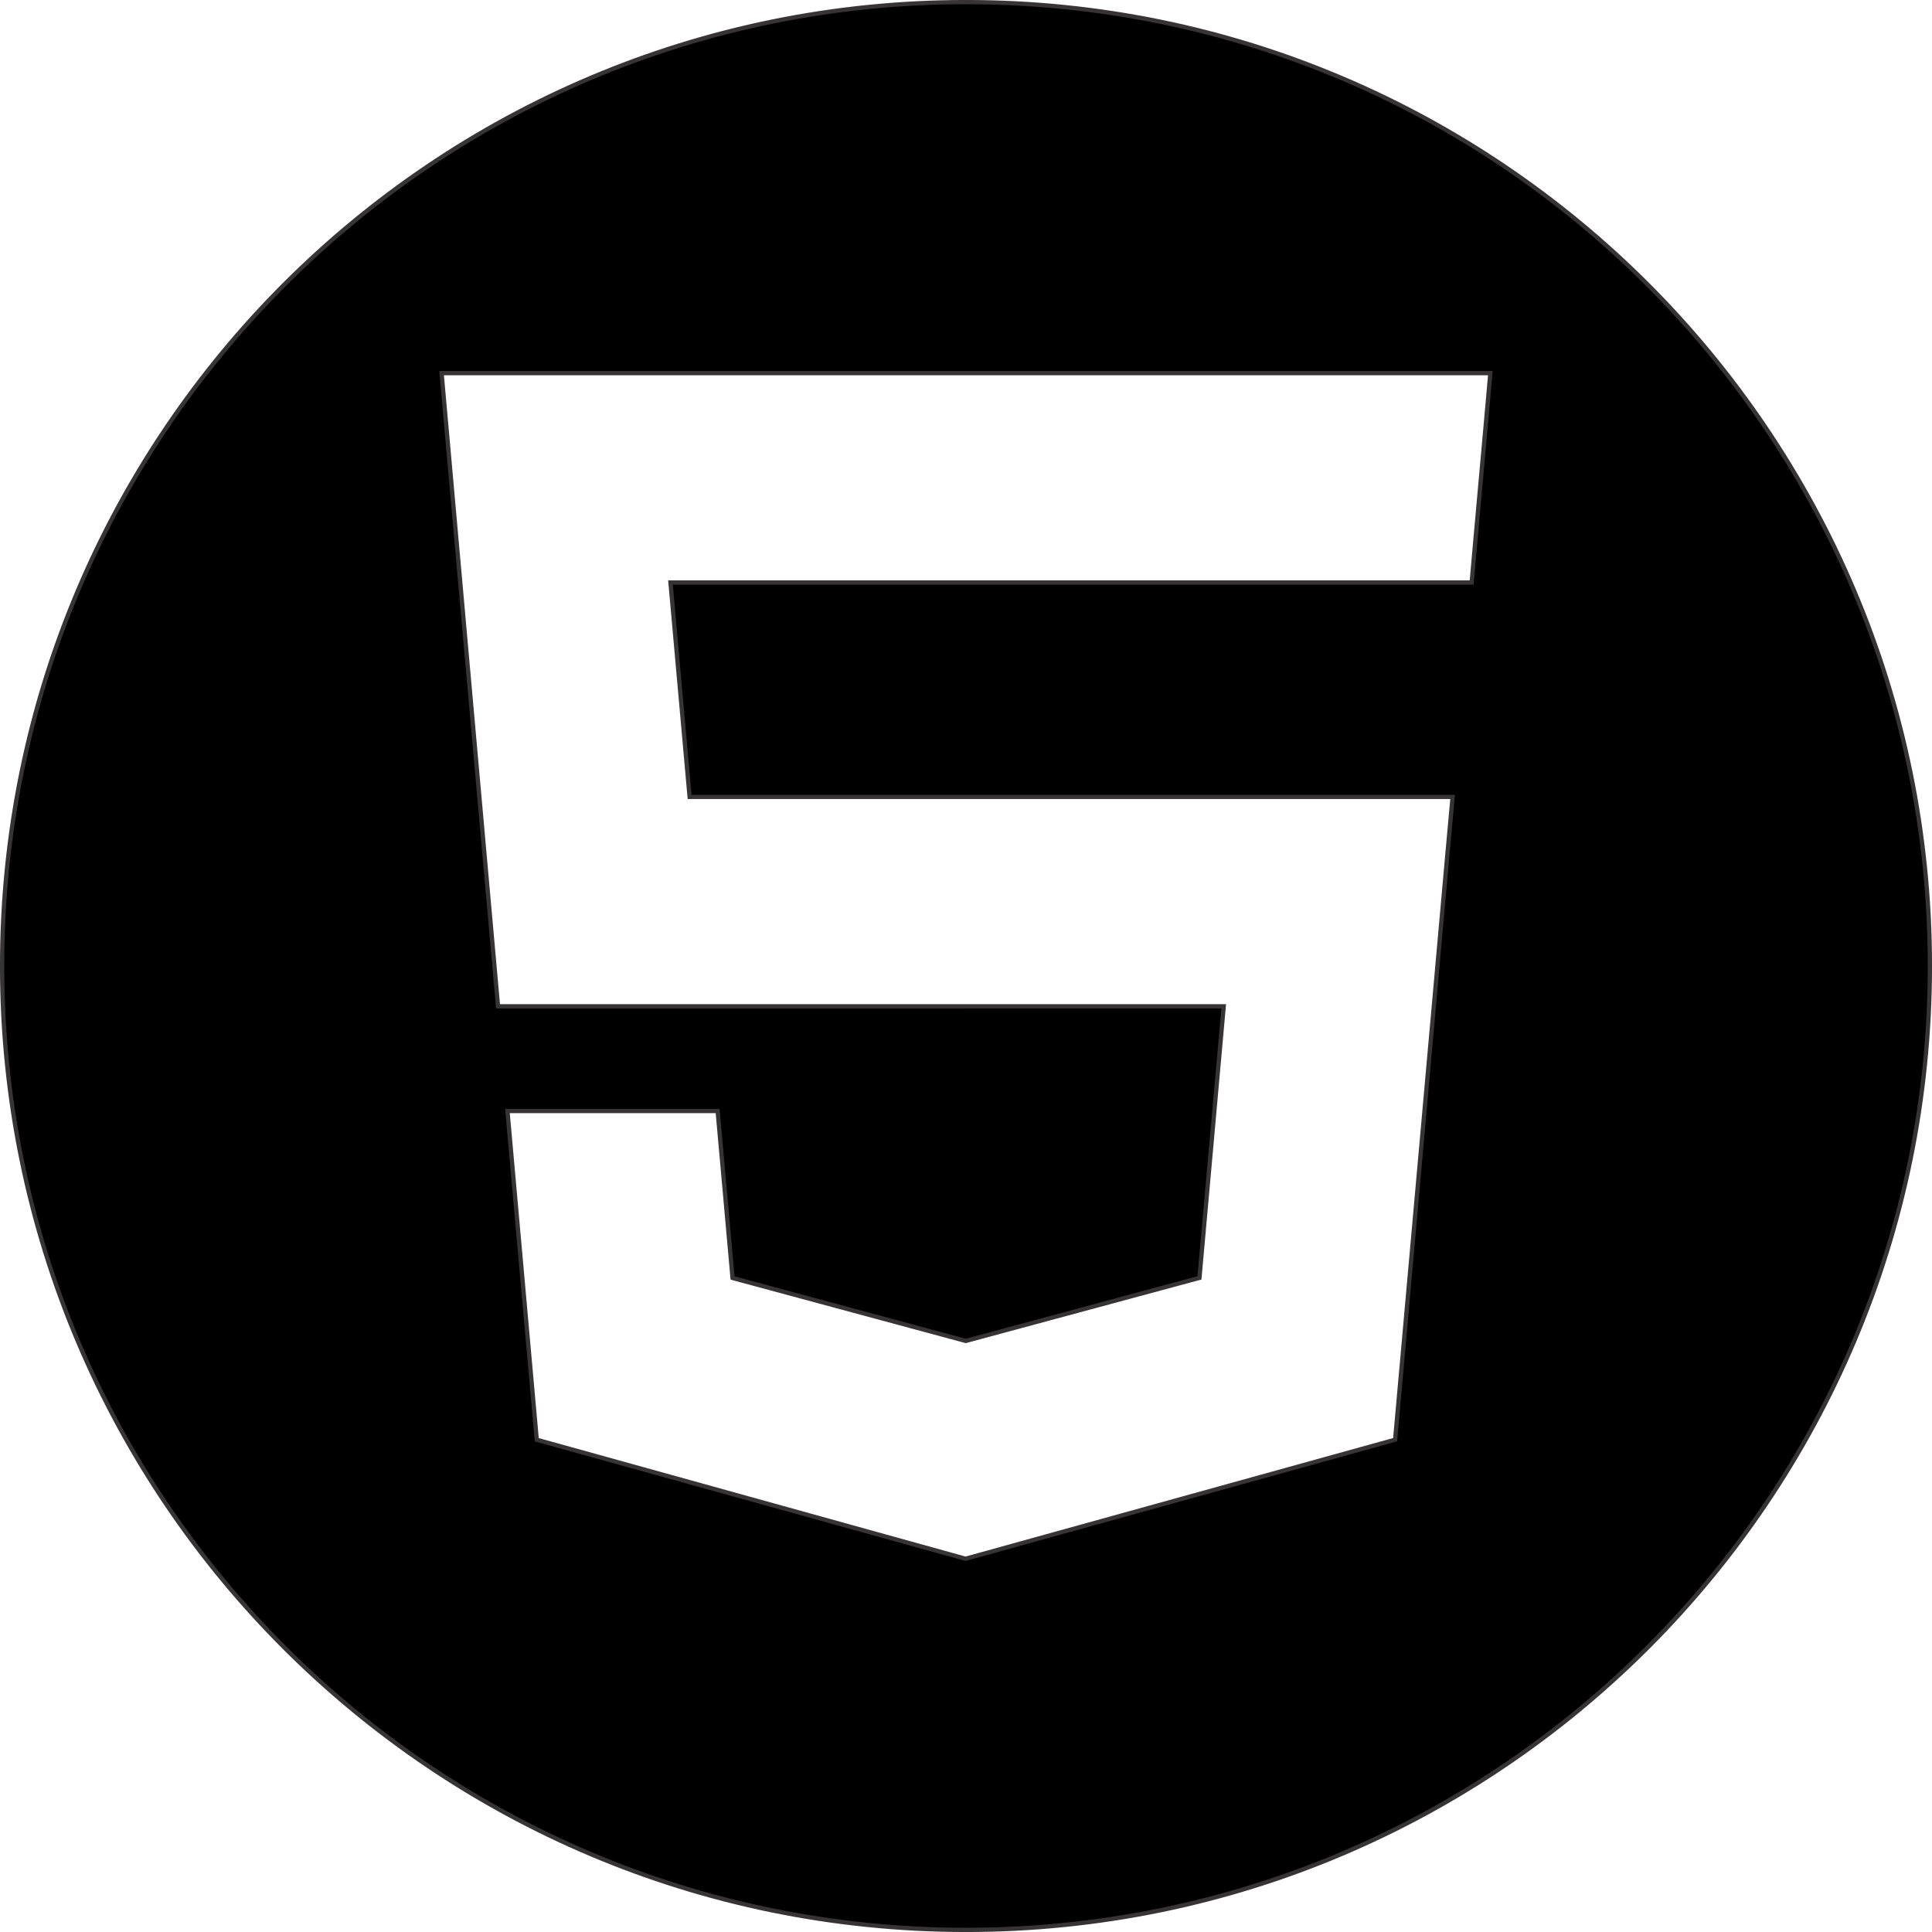 <?xml version="1.0" encoding="UTF-8"?>
<!DOCTYPE svg PUBLIC "-//W3C//DTD SVG 1.1//EN" "http://www.w3.org/Graphics/SVG/1.1/DTD/svg11.dtd">
<!-- Creator: CorelDRAW 2021 (64-Bit) -->
<svg xmlns="http://www.w3.org/2000/svg" xml:space="preserve" width="3.033in" height="3.033in" version="1.1" style="shape-rendering:geometricPrecision; text-rendering:geometricPrecision; image-rendering:optimizeQuality; fill-rule:evenodd; clip-rule:evenodd"
viewBox="0 0 494.98 494.98"
 xmlns:xlink="http://www.w3.org/1999/xlink"
 xmlns:xodm="http://www.corel.com/coreldraw/odm/2003">
 <defs>
  <style type="text/css">
   <![CDATA[
    .str0 {stroke:#373435;stroke-width:1.09;stroke-miterlimit:2.613}
    .fil0 {fill:black}
   ]]>
  </style>
 </defs>
 <g id="Layer_x0020_1">
  <path class="fil0 str0" d="M247.49 0.54c136.38,0 246.95,110.56 246.95,246.95 0,136.38 -110.56,246.95 -246.95,246.95 -136.38,0 -246.95,-110.56 -246.95,-246.95 0,-136.38 110.56,-246.95 246.95,-246.95zm-0.02 257.28l0 0 66.05 -0 -6.22 69.57 -59.83 16.15 0 0 -0.05 0.01 -59.74 -16.13 -3.82 -42.78 -29.03 0 -24.82 0 7.51 84.22 109.88 30.5 0.25 -0.07 0 -0.01 109.78 -30.43 0.81 -9.06 12.61 -141.22 1.31 -14.4 -14.45 0 -110.05 0 -0.18 0 -70.8 0 -4.9 -54.93 75.7 0 0.18 0 129.21 0 0.17 0 1.07 -12.06 2.44 -27.19 1.28 -14.39 -134.19 0 -0.18 0 -134.32 0 1.28 14.39 13.18 147.82 119.85 0z"/>
 </g>
</svg>
